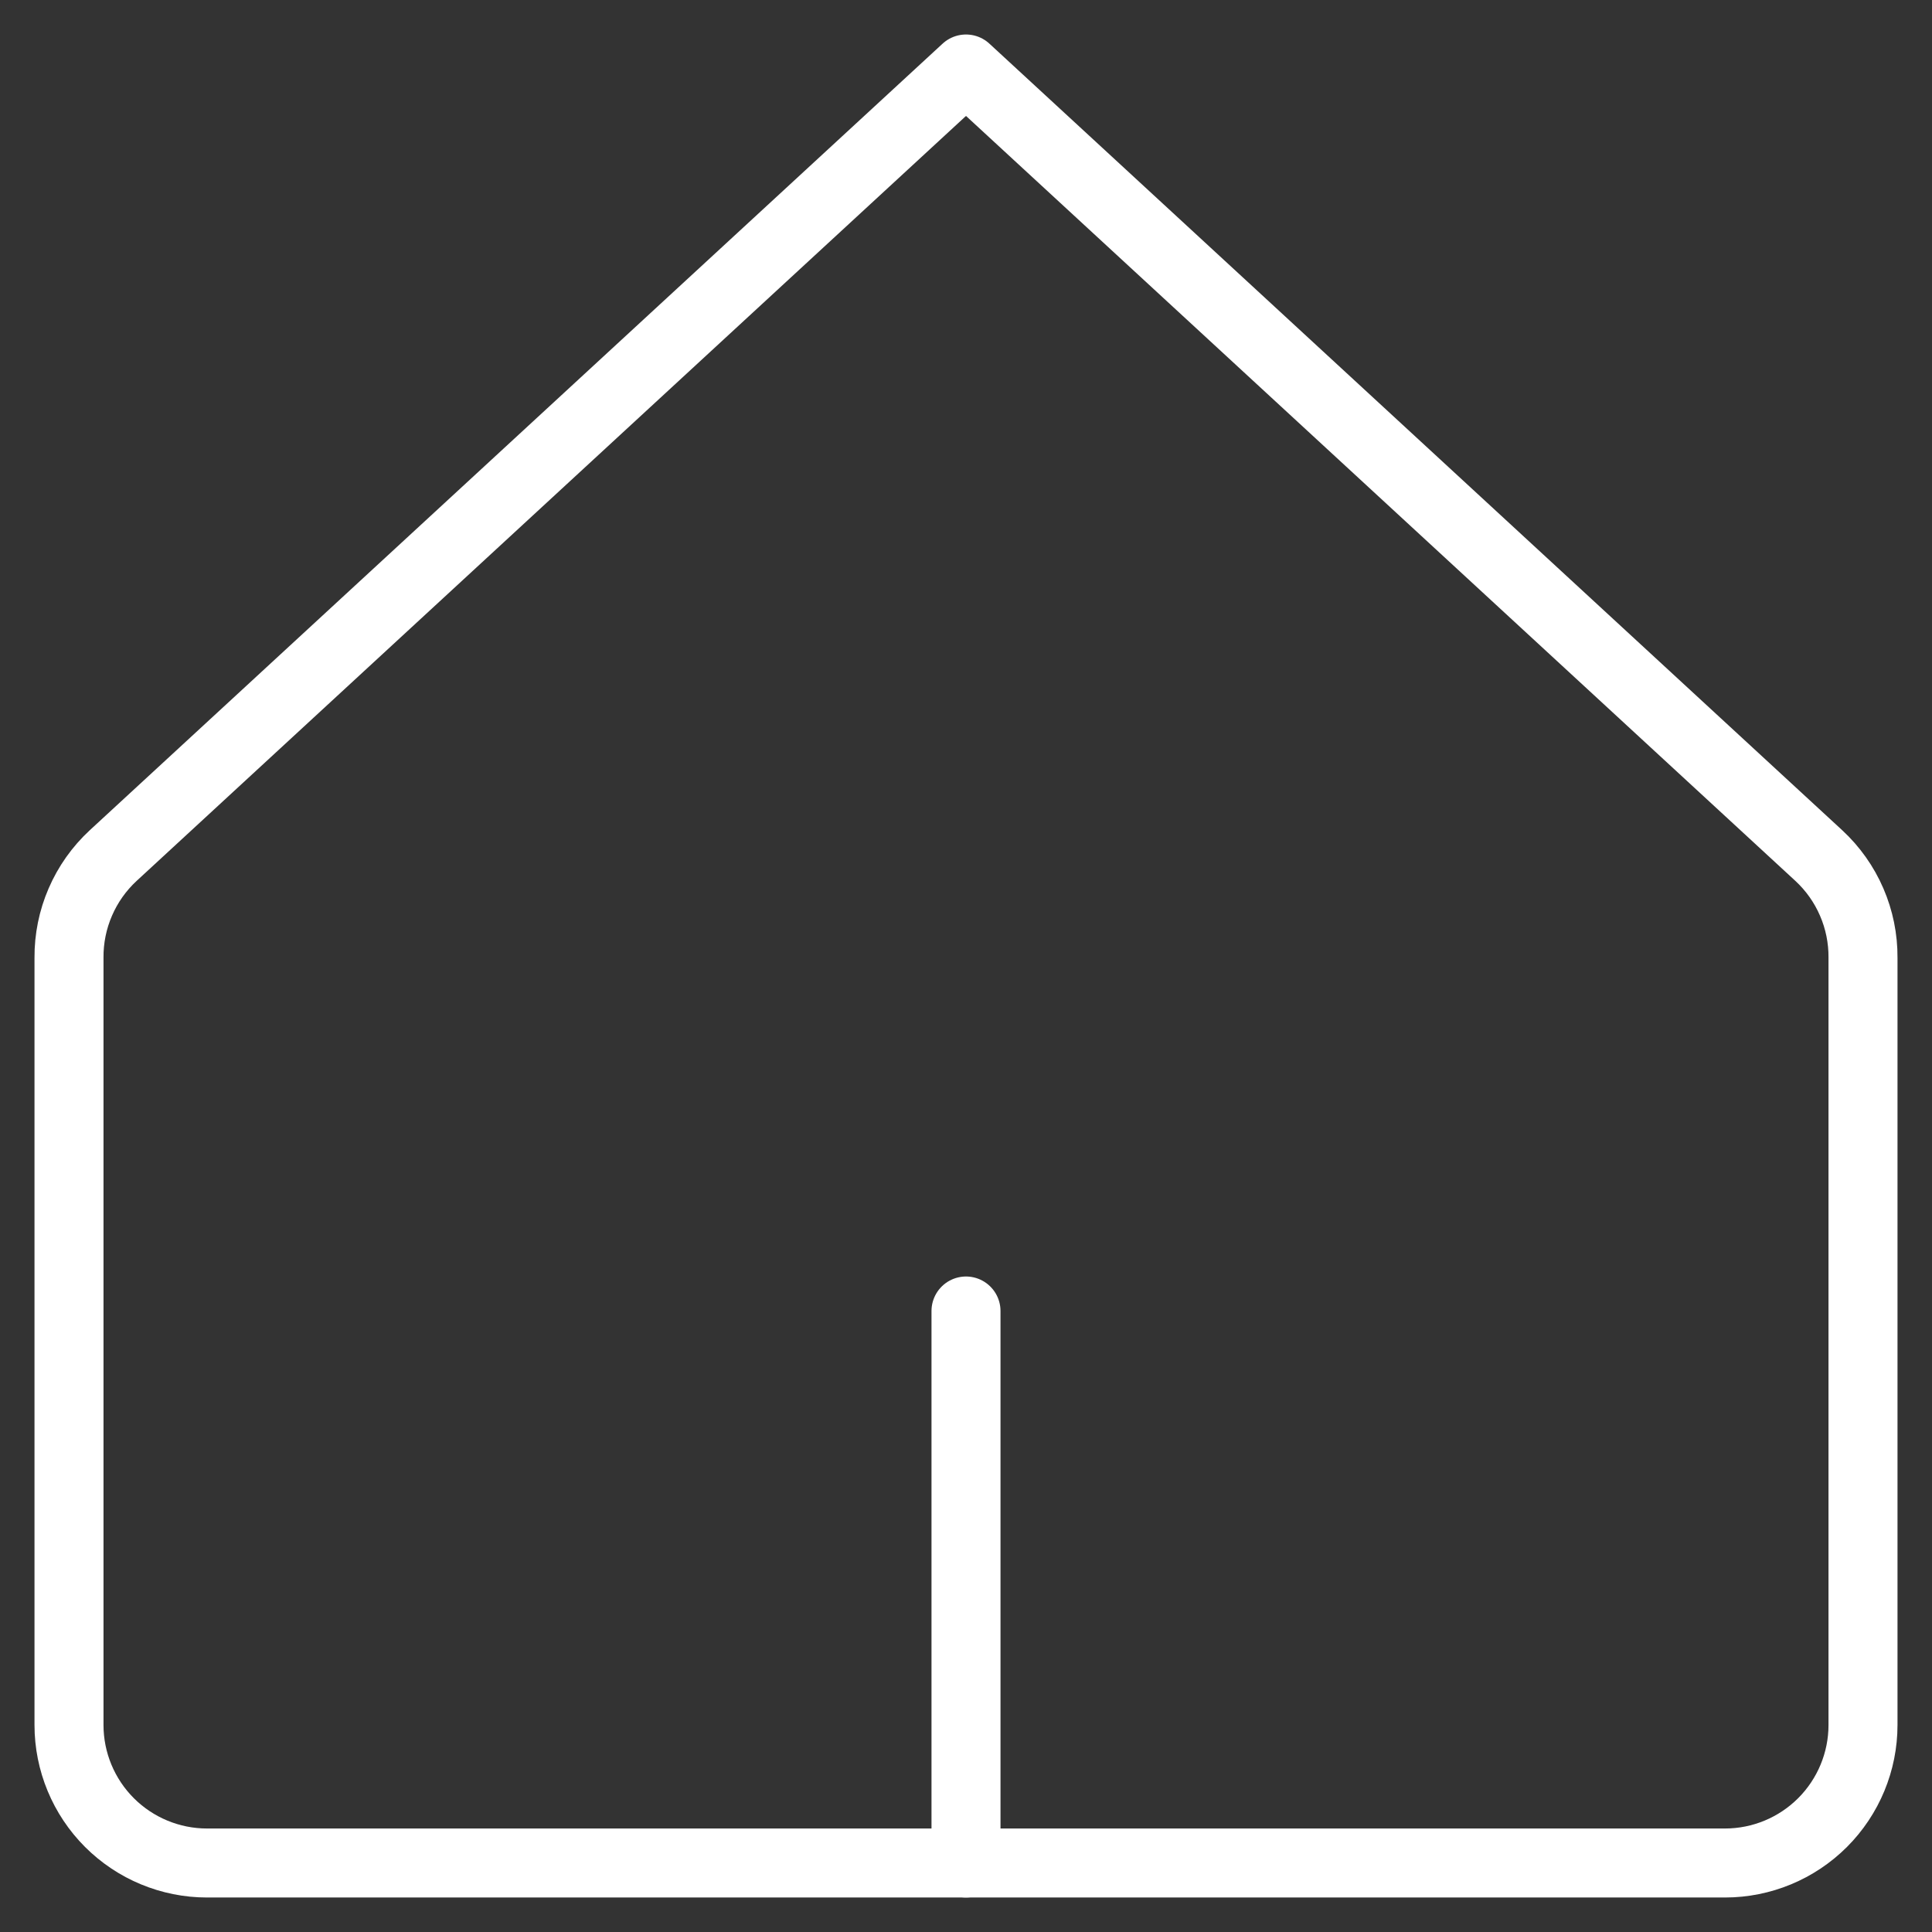 <svg width="28" height="28" viewBox="0 0 28 28" fill="none" xmlns="http://www.w3.org/2000/svg">
<rect x="0" y="0" width="28" height="28" fill="#333333" stroke="none"/>
<g id="home-3--home-house-roof-shelter">
<path id="Vector" d="M27 13.88C27.002 13.602 26.946 13.327 26.836 13.073C26.726 12.818 26.564 12.589 26.36 12.4L14 1L1.64 12.4C1.436 12.589 1.274 12.818 1.164 13.073C1.054 13.327 0.998 13.602 1 13.88V25C1 25.53 1.211 26.039 1.586 26.414C1.961 26.789 2.47 27 3 27H25C25.53 27 26.039 26.789 26.414 26.414C26.789 26.039 27 25.53 27 25V13.88Z" stroke="white" stroke-linecap="round" stroke-linejoin="round"/>
<path id="Vector_2" d="M14 27V19" stroke="white" stroke-linecap="round" stroke-linejoin="round"/>
</g>
</svg>

